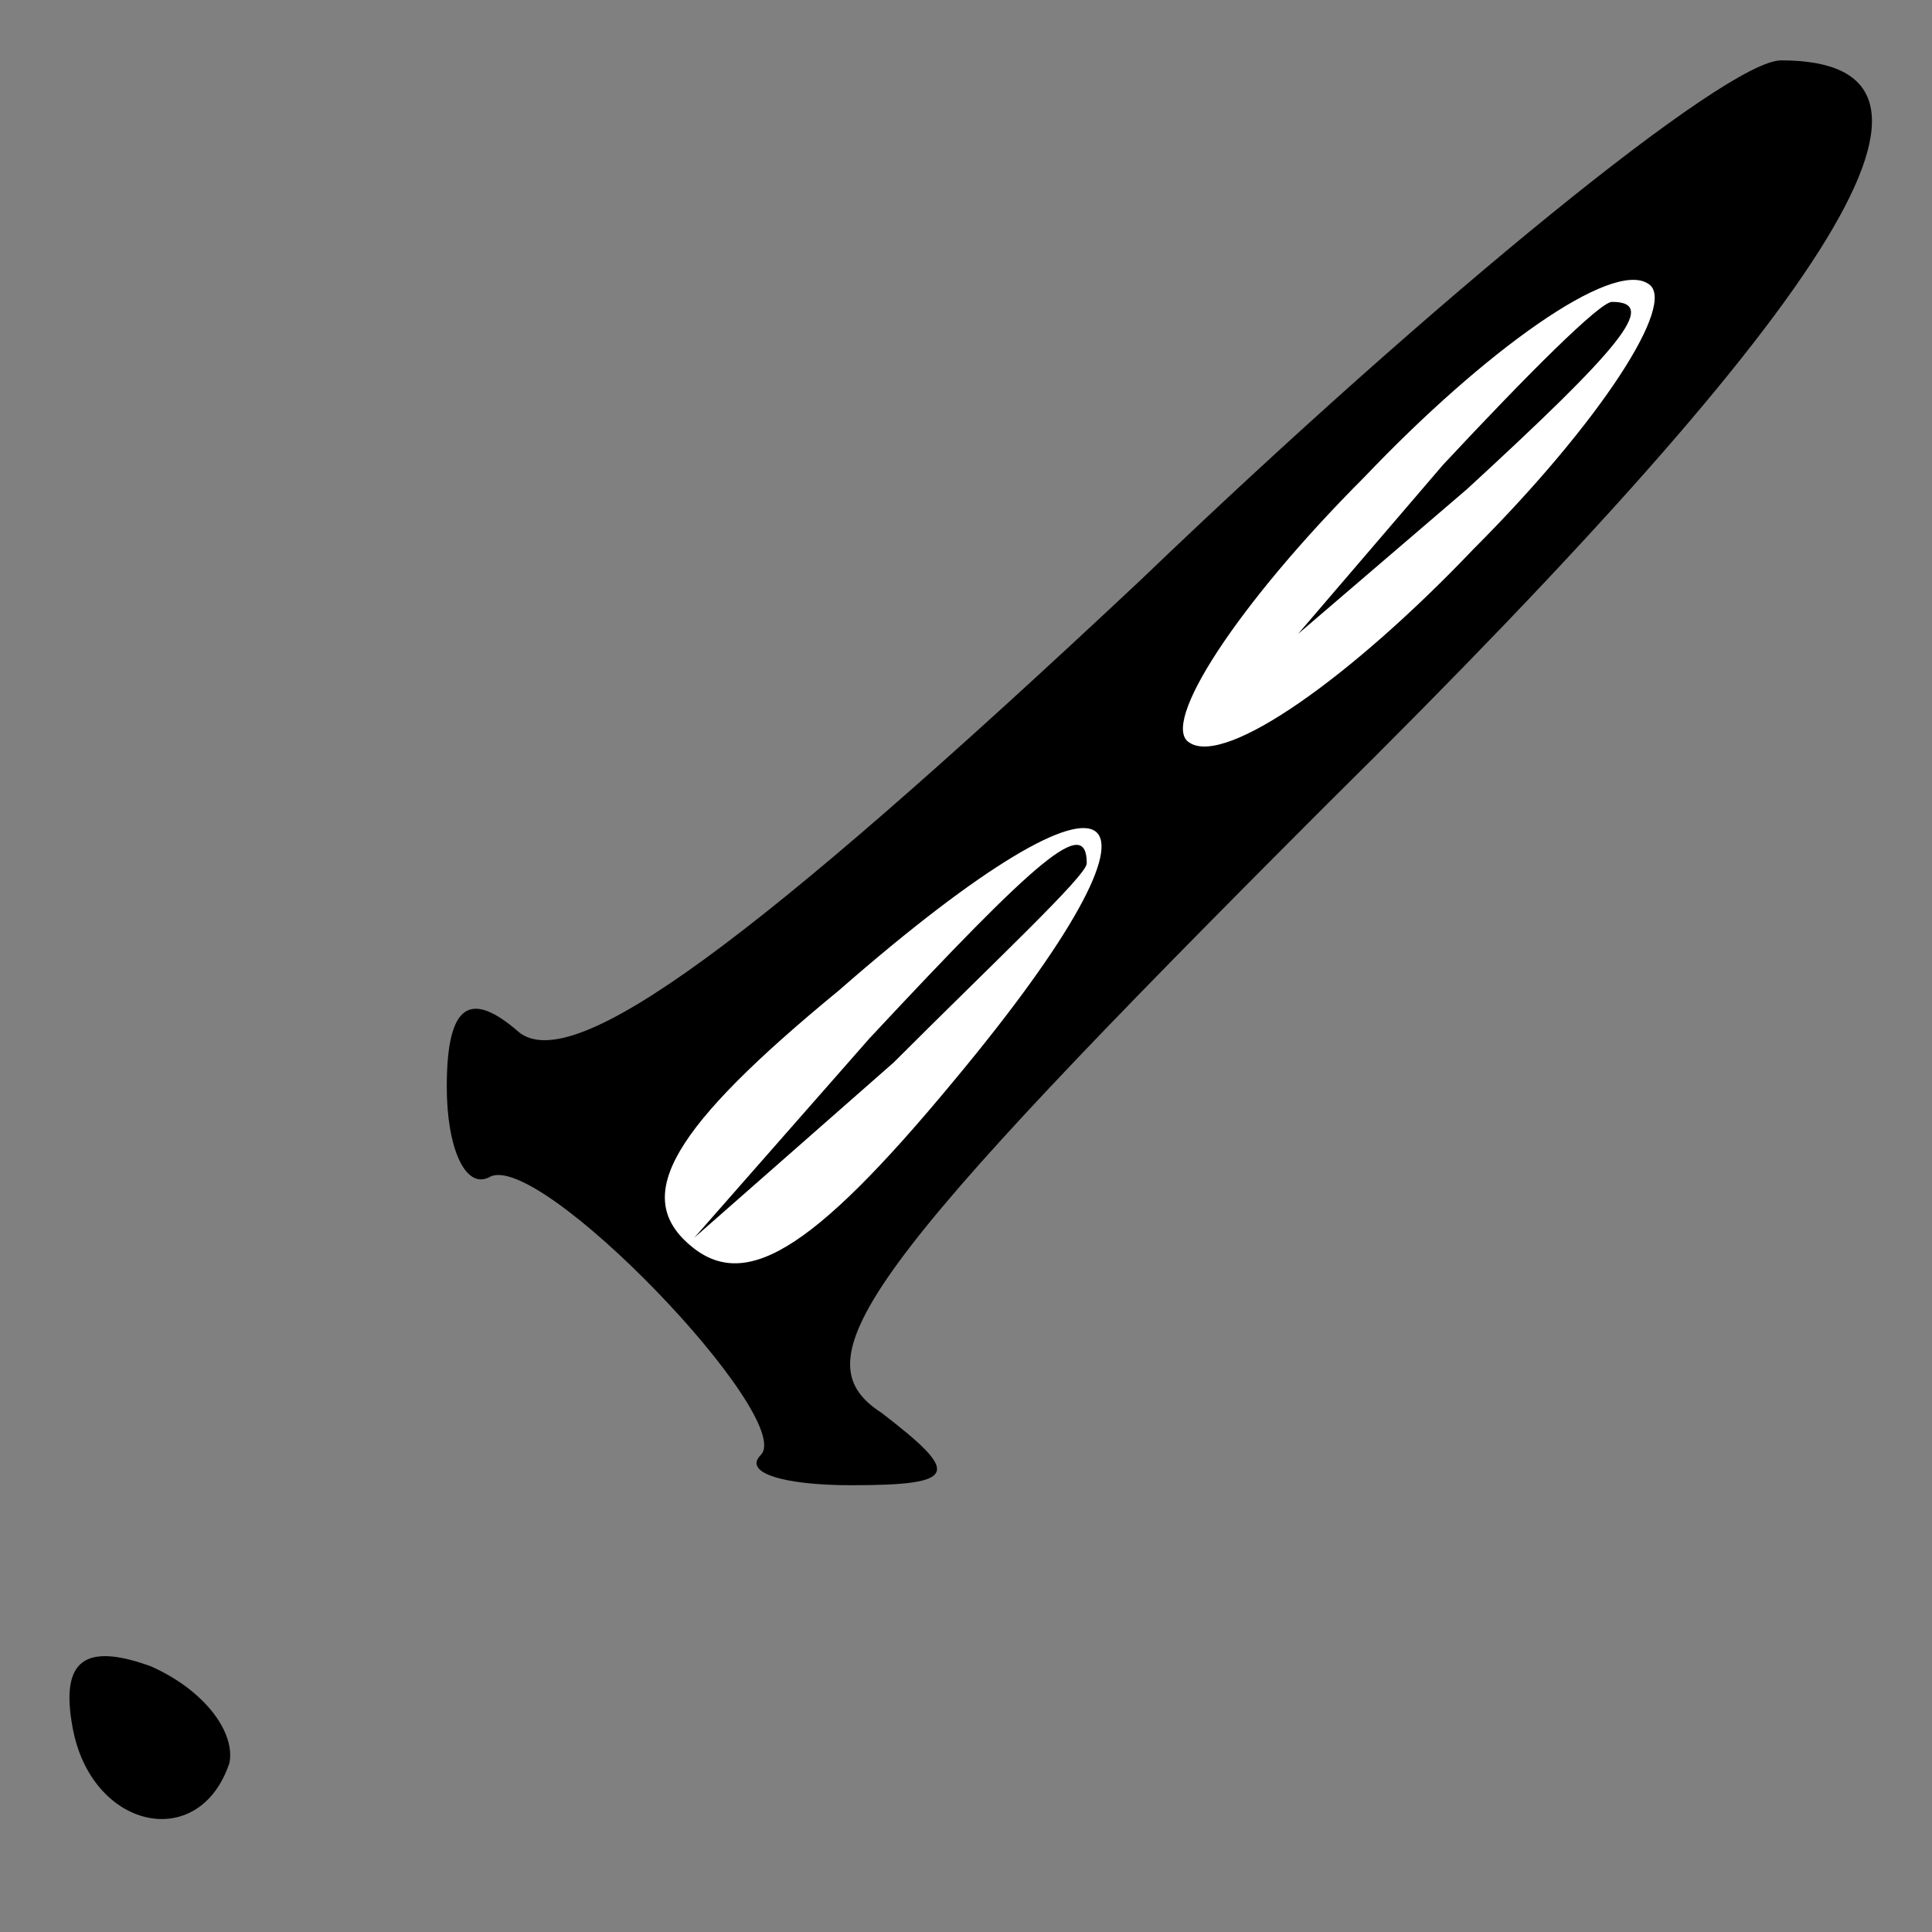<?xml version="1.0" standalone="no"?>
<!DOCTYPE svg PUBLIC "-//W3C//DTD SVG 20010904//EN"
 "http://www.w3.org/TR/2001/REC-SVG-20010904/DTD/svg10.dtd">
<svg version="1.0" xmlns="http://www.w3.org/2000/svg"
 width="32pt" height="32pt" viewBox="0 0 32 32"
 preserveAspectRatio="xMidYMid meet">
<rect x="0" y="0" width="32" height="32" fill="#808080" stroke="none"/>
<g transform="translate(0,32) scale(0.1,-0.1)"
fill="#000000" stroke="none">
<path fill="#000000" stroke="none" d="M189 224 c-65 -61 -94 -82 -103 -75 -8
7 -12 5 -12 -9 0 -10 3 -17 7 -15 8 5 51 -40 45 -46 -3 -3 4 -5 15 -5 18 0 18
2 5 12 -14 9 -3 24 74 101 86 85 109 123 75 123 -9 0 -57 -39 -106 -86z"/>
<path fill="#ffffff" stroke="none" d="M244 229 c-20 -21 -41 -36 -47 -32 -5
3 8 23 29 44 20 21 41 36 47 32 5 -3 -8 -23 -29 -44z"/>
<path fill="#ffffff" stroke="none" d="M158 141 c-24 -29 -35 -35 -44 -27 -9
8 -3 19 25 42 48 42 59 33 19 -15z"/>
<path fill="#000000" stroke="none" d="M239 243 l-24 -28 28 24 c25 23 32 31
24 31 -2 0 -14 -12 -28 -27z"/>
<path fill="#000000" stroke="none" d="M144 148 l-29 -33 33 29 c17 17 32 31
32 33 0 8 -8 1 -36 -29z"/>
<path fill="#000000" stroke="none" d="M12 34 c3 -17 21 -21 26 -6 1 5 -4 12
-13 16 -11 4 -15 1 -13 -10z"/>
</g>
</svg>
